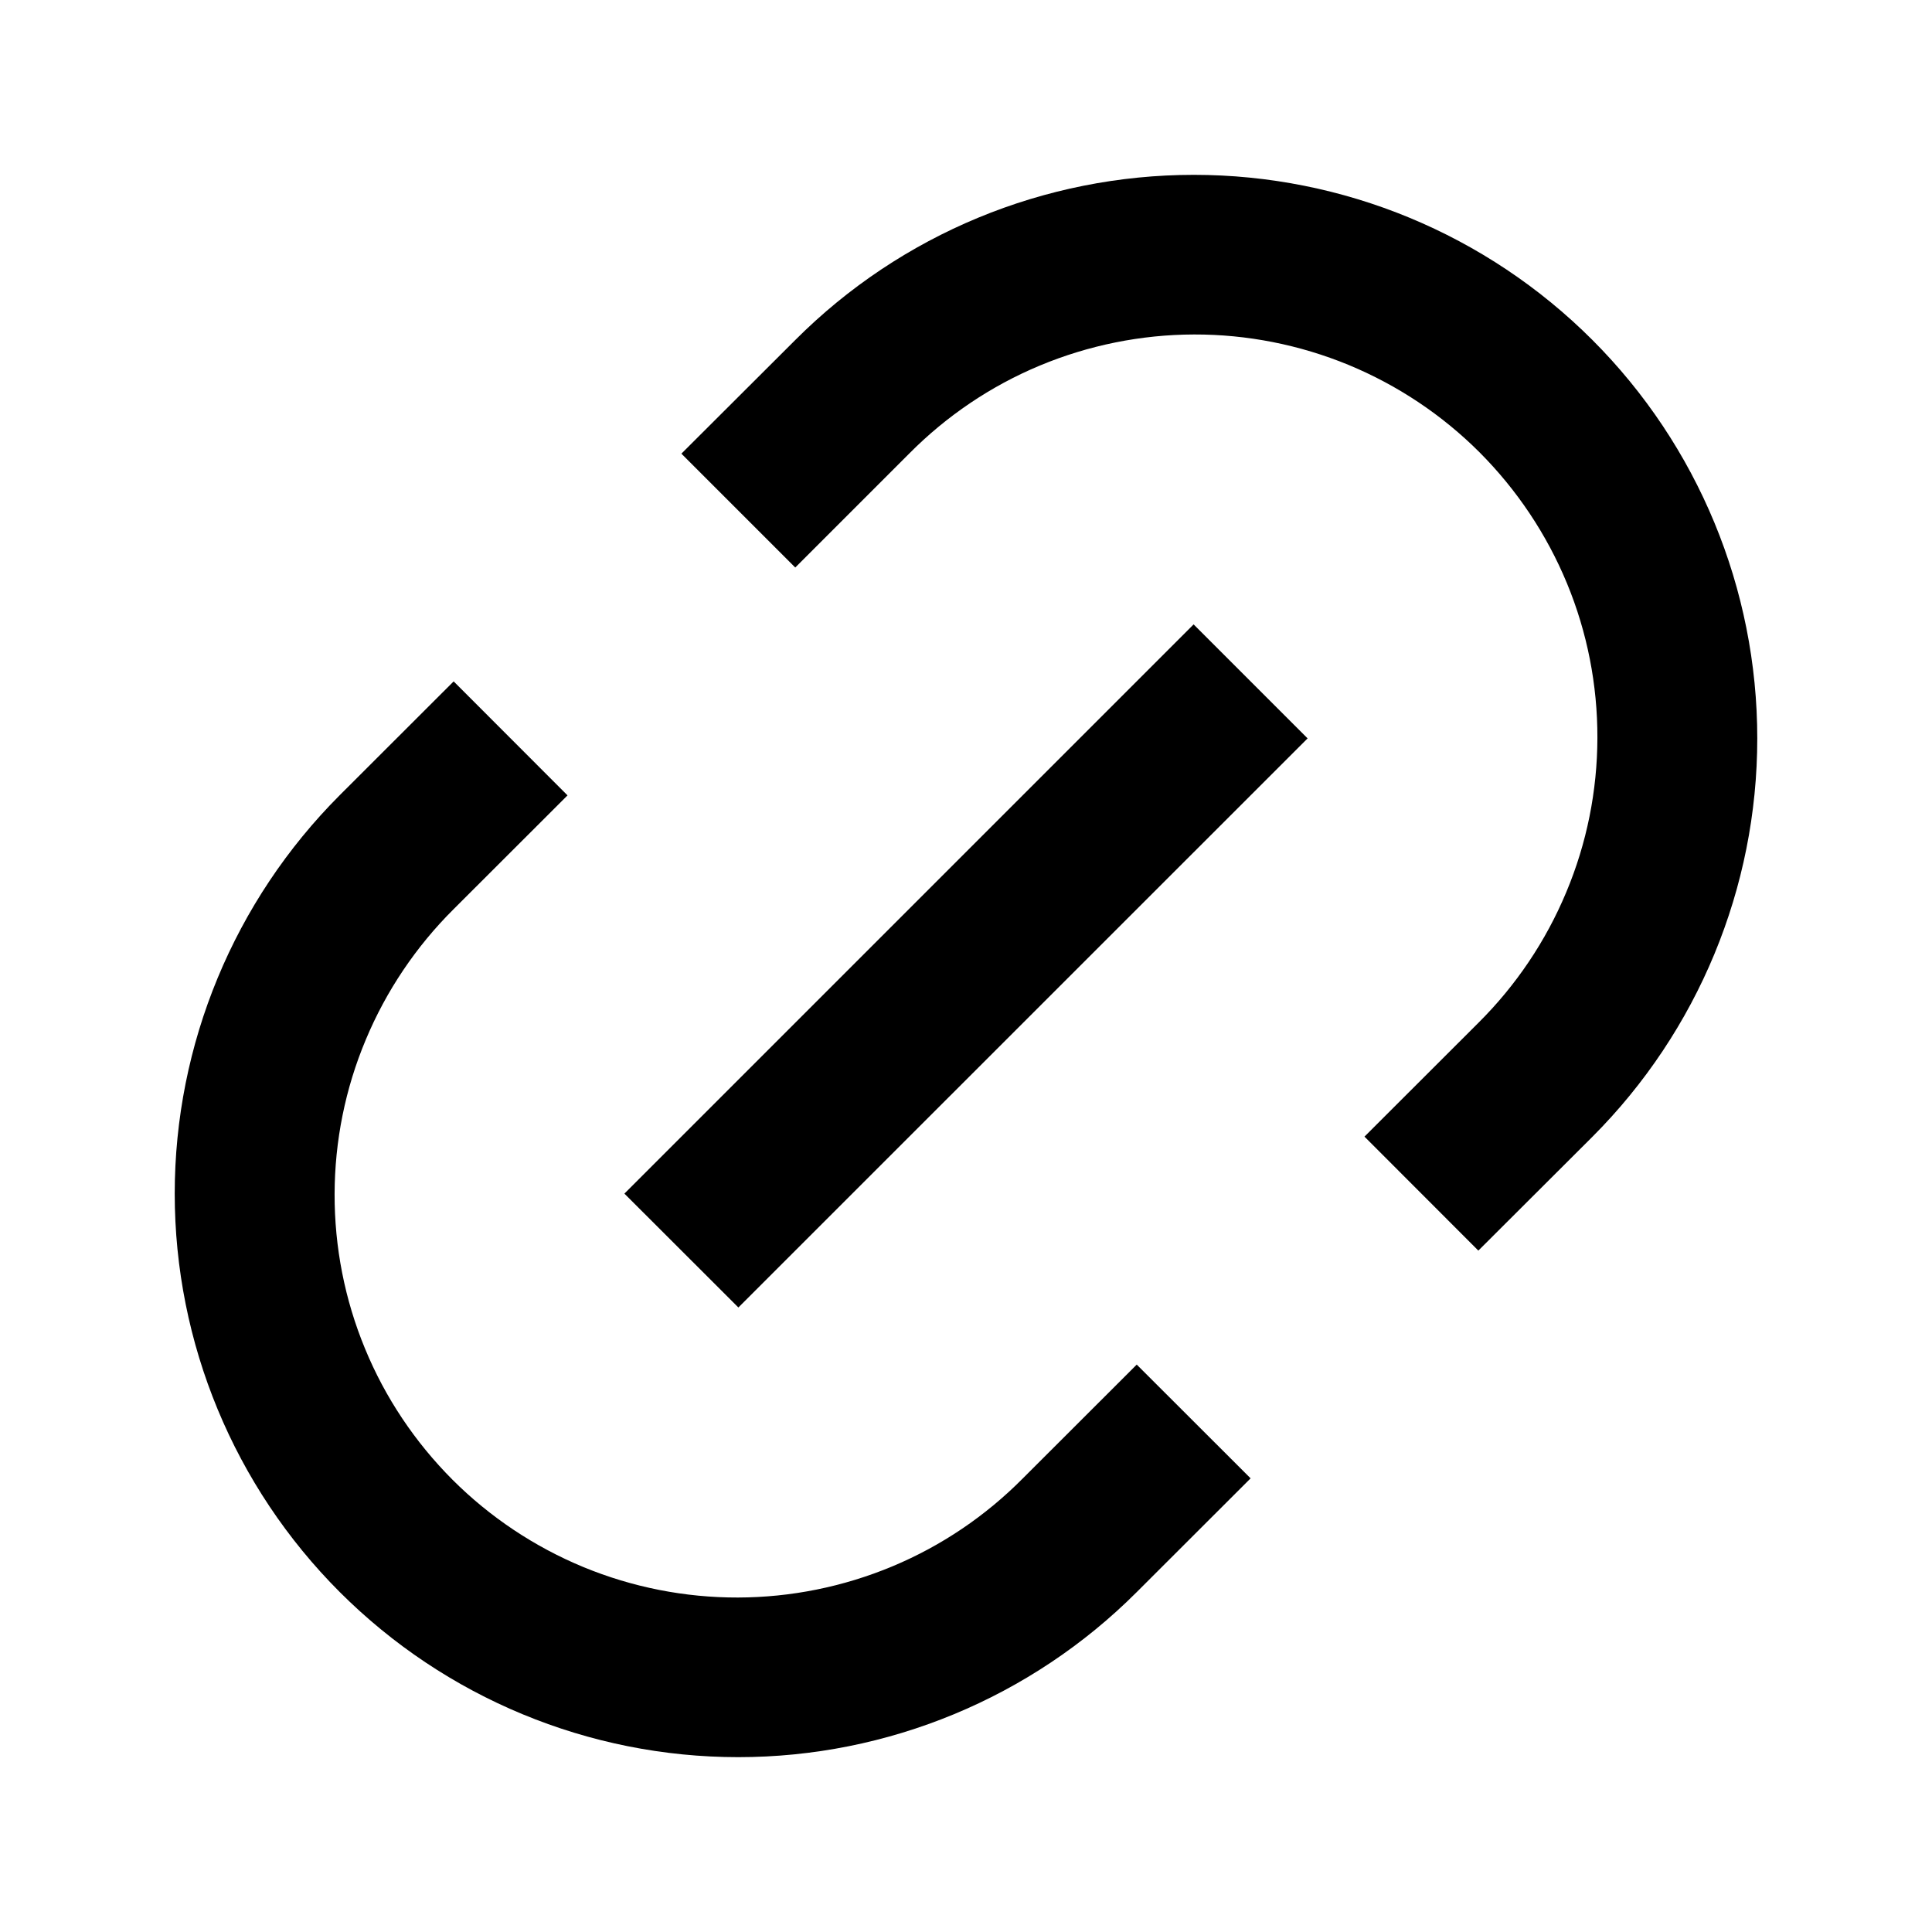 <svg style="aspect-ratio: 1;" viewBox="0 0 16 16" xmlns="http://www.w3.org/2000/svg">
<path d="M12.243 10.357L11.3 9.413L12.243 8.471C12.554 8.162 12.802 7.794 12.971 7.389C13.141 6.984 13.228 6.55 13.229 6.111C13.23 5.672 13.145 5.237 12.977 4.831C12.809 4.425 12.563 4.057 12.253 3.746C11.943 3.436 11.574 3.19 11.168 3.022C10.762 2.855 10.328 2.769 9.889 2.77C9.45 2.771 9.015 2.859 8.61 3.028C8.205 3.197 7.838 3.445 7.529 3.757L6.586 4.7L5.643 3.757L6.587 2.815C7.462 1.939 8.649 1.448 9.887 1.448C11.124 1.448 12.311 1.939 13.187 2.815C14.062 3.69 14.553 4.877 14.553 6.115C14.553 7.352 14.062 8.539 13.187 9.415L12.243 10.357ZM10.357 12.243L9.414 13.185C8.539 14.06 7.352 14.552 6.114 14.552C4.876 14.552 3.689 14.06 2.814 13.185C1.939 12.31 1.447 11.123 1.447 9.885C1.447 8.648 1.939 7.461 2.814 6.585L3.757 5.643L4.7 6.587L3.757 7.529C3.446 7.838 3.198 8.206 3.029 8.611C2.859 9.016 2.772 9.45 2.771 9.889C2.77 10.328 2.855 10.763 3.023 11.169C3.19 11.575 3.437 11.943 3.747 12.254C4.057 12.564 4.426 12.81 4.832 12.978C5.237 13.145 5.672 13.231 6.111 13.23C6.55 13.229 6.985 13.141 7.39 12.972C7.795 12.803 8.162 12.555 8.471 12.243L9.414 11.301L10.357 12.243ZM9.885 5.171L10.829 6.115L6.115 10.828L5.171 9.885L9.885 5.171Z" />
</svg>
